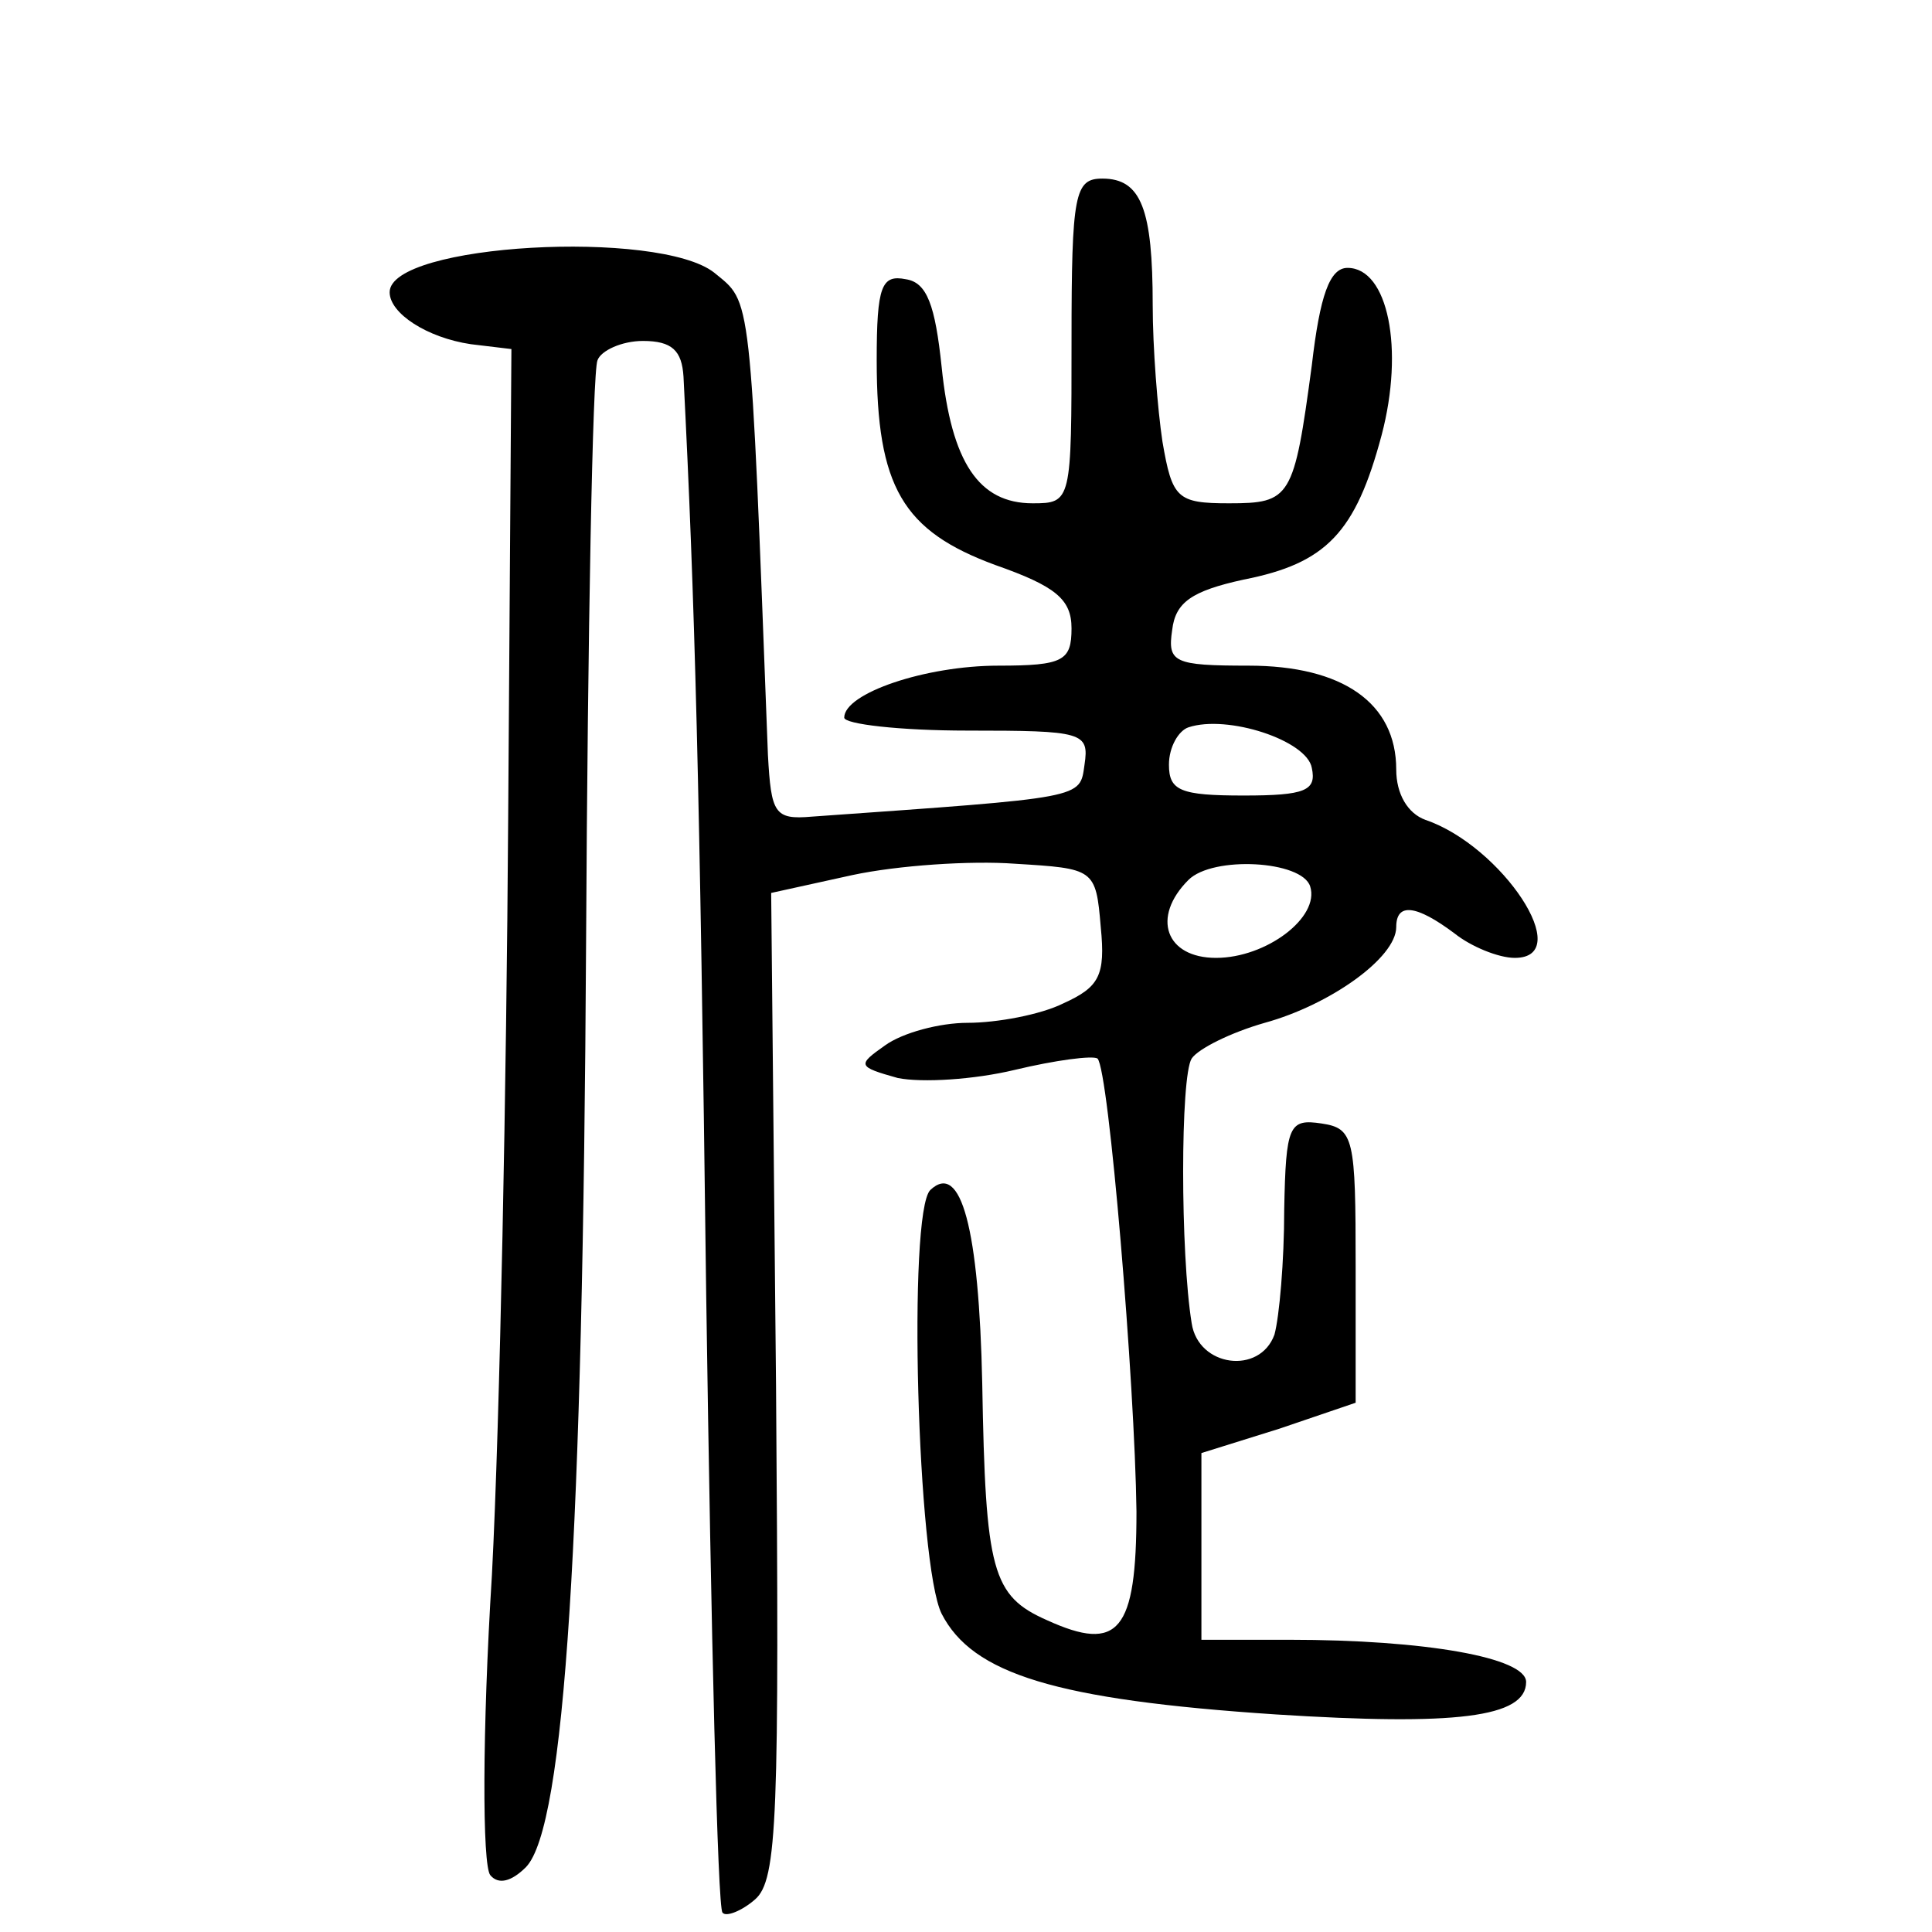 <?xml version="1.0" standalone="no"?>
<!DOCTYPE svg PUBLIC "-//W3C//DTD SVG 20010904//EN"
 "http://www.w3.org/TR/2001/REC-SVG-20010904/DTD/svg10.dtd">
<svg version="1.0" xmlns="http://www.w3.org/2000/svg"
 width="119pt" height="119pt" viewBox="0 0 119 119"
 preserveAspectRatio="xMidYMid meet">
<g transform="translate(0,119) scale(0.1,-0.1)"
fill="#000000" stroke="none">
<path d="M660 980 c0 -99 0 -100 -24 -100 -33 0 -50 25 -56 84 -4 38 -9 52
-22 54 -15 3 -18 -4 -18 -50 0 -78 16 -105 73 -126 37 -13 47 -21 47 -39 0
-20 -5 -23 -45 -23 -45 0 -95 -17 -95 -32 0 -4 34 -8 76 -8 71 0 75 -1 72 -21
-3 -21 1 -20 -168 -32 -23 -2 -25 2 -27 38 -11 289 -10 278 -33 297 -34 27
-200 18 -200 -12 0 -13 23 -28 50 -32 l25 -3 -2 -290 c-1 -159 -5 -369 -10
-465 -6 -96 -6 -179 -1 -185 5 -6 13 -4 22 5 24 25 35 204 37 570 1 190 4 351
7 358 2 6 15 12 28 12 18 0 24 -6 25 -22 7 -138 10 -247 14 -567 3 -206 7
-376 10 -379 2 -3 12 1 20 8 14 12 15 51 13 316 l-3 304 50 11 c28 6 73 9 100
7 49 -3 50 -3 53 -39 3 -30 -1 -37 -23 -47 -14 -7 -41 -12 -59 -12 -17 0 -40
-6 -51 -14 -17 -12 -17 -13 8 -20 15 -3 47 -1 72 5 25 6 48 9 51 7 7 -7 23
-200 24 -279 0 -74 -11 -87 -55 -67 -34 15 -38 30 -40 146 -2 95 -13 137 -32
119 -14 -14 -8 -231 7 -261 19 -37 70 -53 206 -62 110 -7 154 -2 154 20 0 15
-62 26 -146 26 l-54 0 0 58 0 57 48 15 47 16 0 84 c0 79 -1 85 -21 88 -20 3
-22 -1 -23 -53 0 -32 -3 -66 -6 -77 -9 -25 -47 -20 -51 7 -7 43 -7 152 0 163
4 6 24 16 45 22 40 11 81 40 81 59 0 15 12 14 36 -4 10 -8 27 -15 37 -15 38 0
-8 69 -55 85 -11 4 -18 16 -18 31 0 41 -33 64 -91 64 -46 0 -50 2 -47 22 2 17
12 24 44 31 51 10 69 29 85 89 14 53 4 103 -21 103 -11 0 -17 -17 -22 -60 -11
-82 -13 -85 -51 -85 -32 0 -35 3 -41 38 -3 20 -6 58 -6 84 0 59 -7 78 -31 78
-17 0 -19 -9 -19 -100z m148 -263 c3 -14 -4 -17 -42 -17 -39 0 -46 3 -46 19 0
11 6 21 12 23 24 8 73 -8 76 -25z m-1 -73 c6 -19 -27 -44 -58 -44 -31 0 -40
25 -17 48 15 15 70 12 75 -4z"/>
</g>
</svg>
